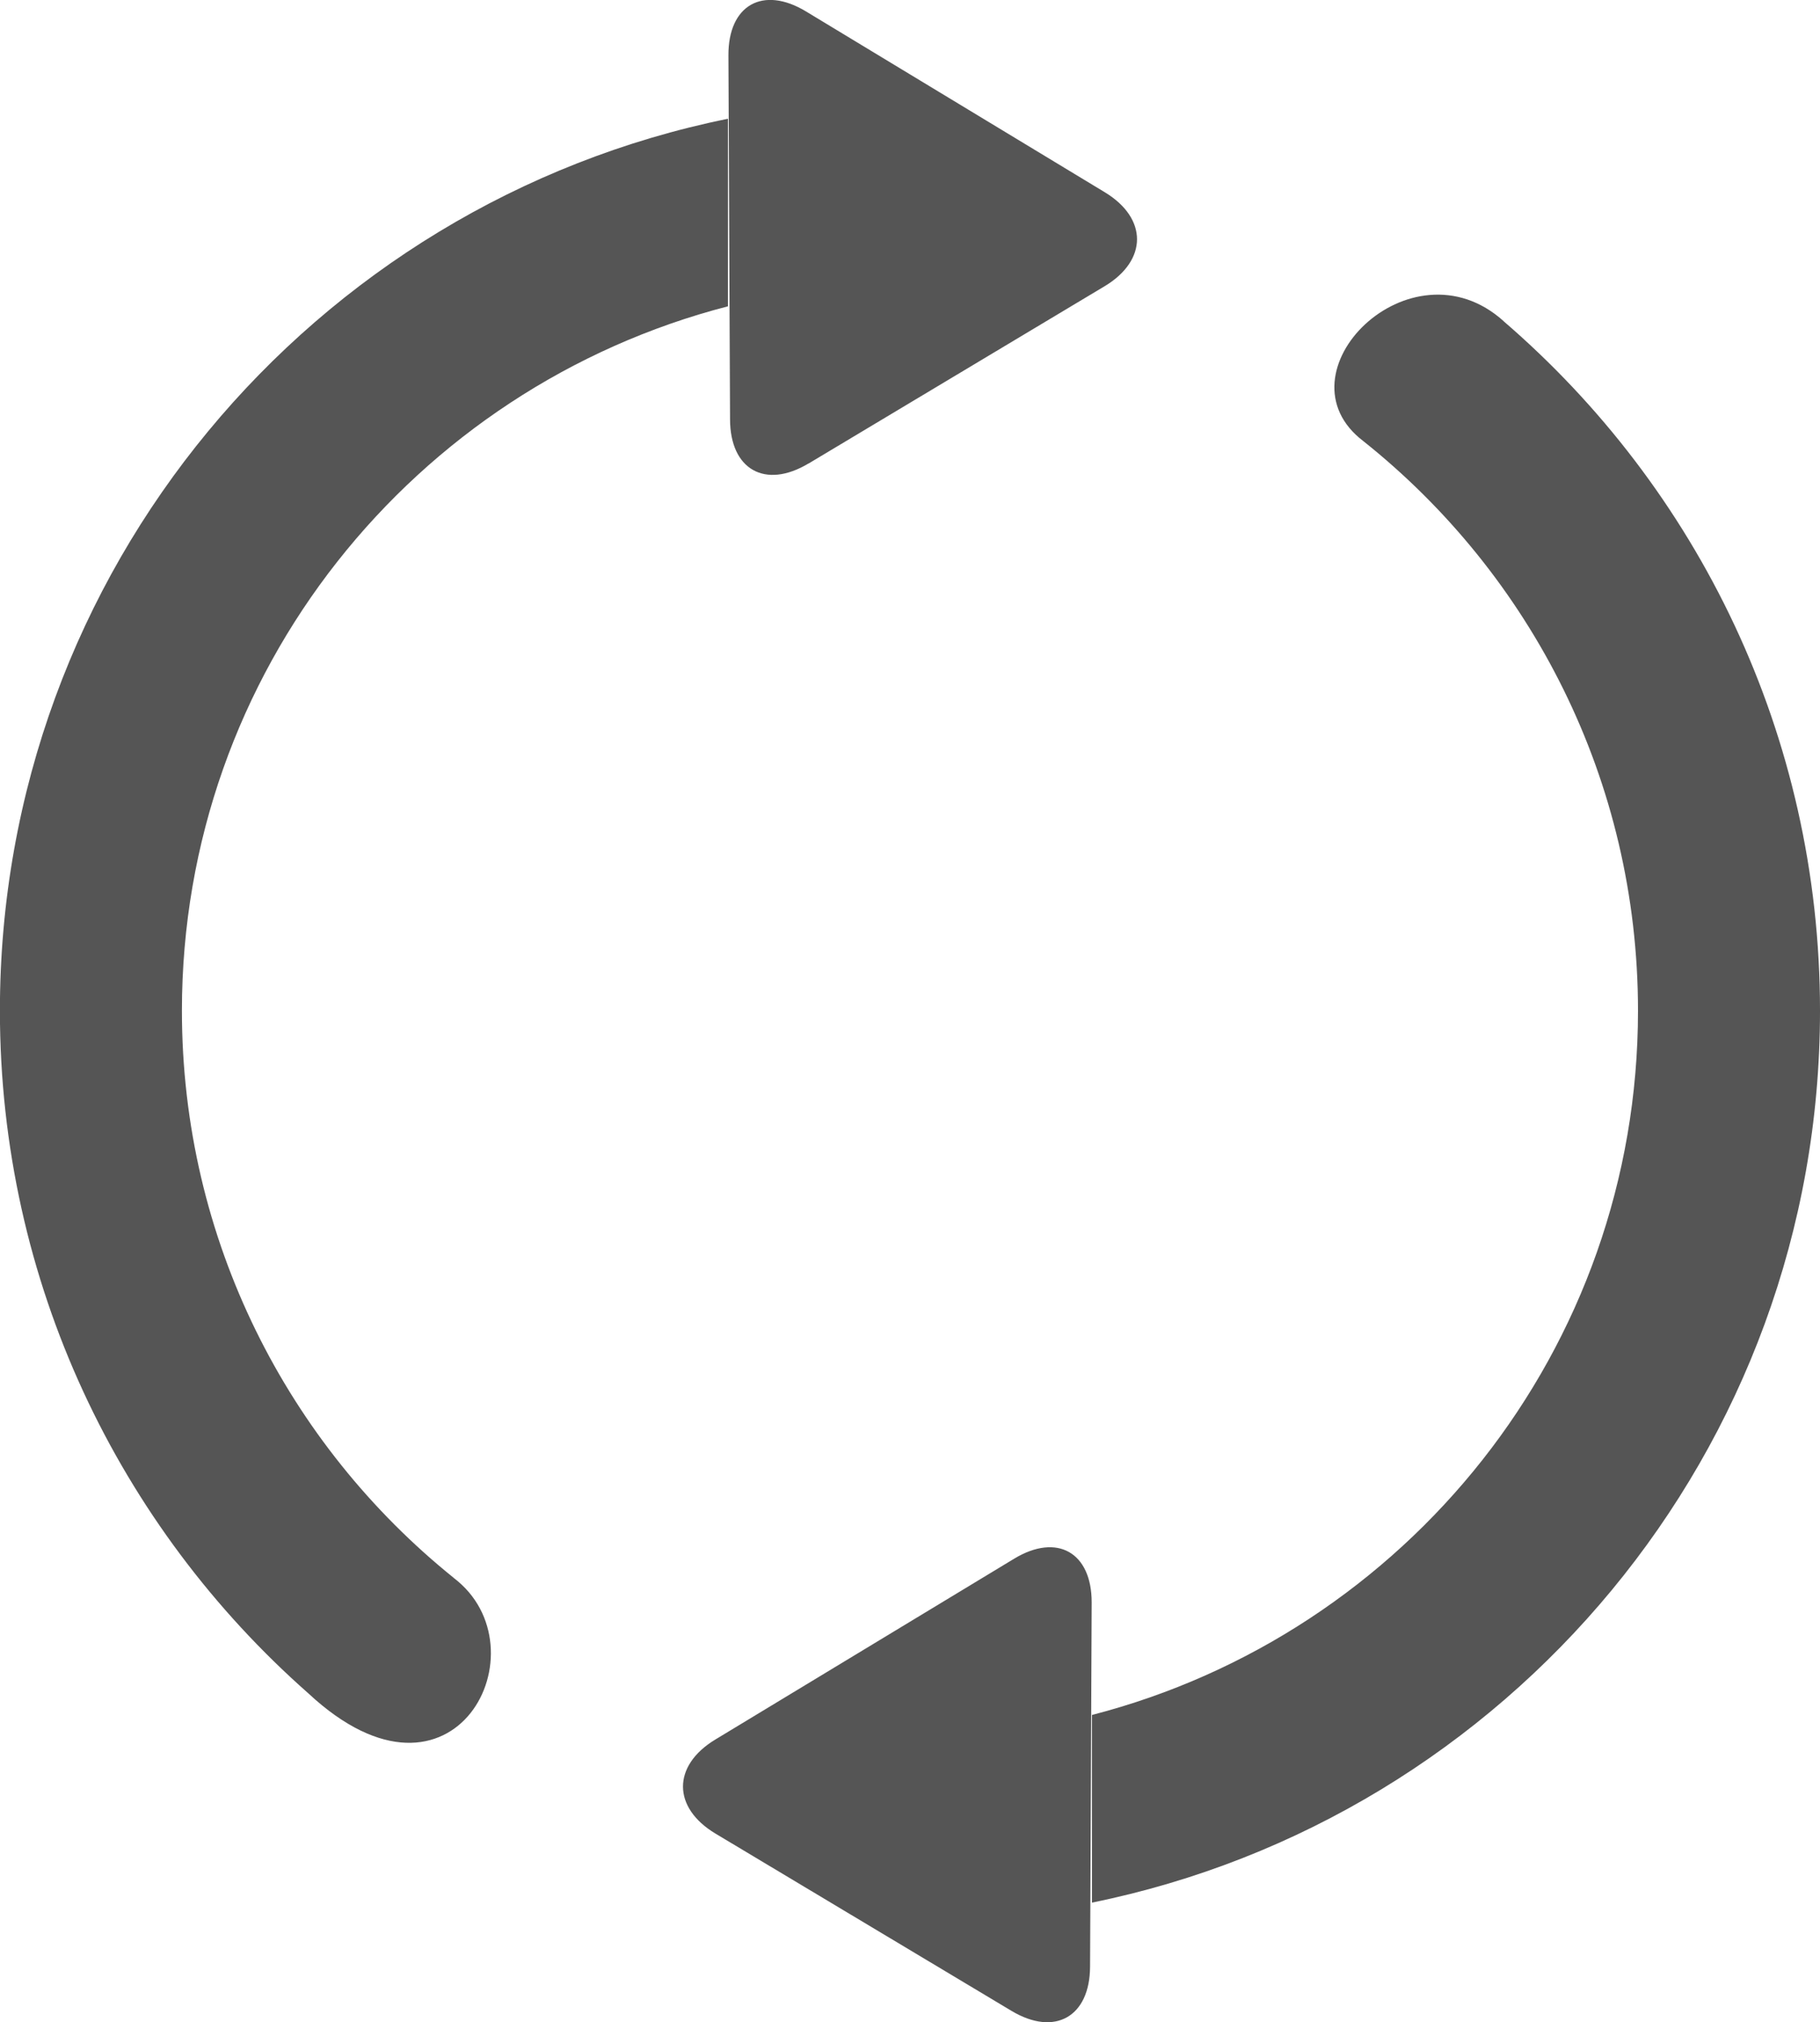 <?xml version="1.0" encoding="UTF-8" standalone="no"?>
<!-- Created with Inkscape (http://www.inkscape.org/) -->

<svg
   xmlns:dc="http://purl.org/dc/elements/1.1/"
   xmlns:cc="http://creativecommons.org/ns#"
   xmlns:rdf="http://www.w3.org/1999/02/22-rdf-syntax-ns#"
   xmlns:svg="http://www.w3.org/2000/svg"
   xmlns="http://www.w3.org/2000/svg"
   xmlns:sodipodi="http://sodipodi.sourceforge.net/DTD/sodipodi-0.dtd"
   xmlns:inkscape="http://www.inkscape.org/namespaces/inkscape"
   width="19.129mm"
   height="21.252mm"
   viewBox="0 0 19.129 21.252"
   version="1.1"
   id="svg5001"
   inkscape:version="0.92.1 r15371"
   sodipodi:docname="3.svg">
  <defs
     id="defs4995" />
  <sodipodi:namedview
     id="base"
     pagecolor="#ffffff"
     bordercolor="#666666"
     borderopacity="1.0"
     inkscape:pageopacity="0.0"
     inkscape:pageshadow="2"
     inkscape:zoom="5.6"
     inkscape:cx="70.139544"
     inkscape:cy="44.845691"
     inkscape:document-units="mm"
     inkscape:current-layer="layer1"
     showgrid="false"
     fit-margin-top="0"
     fit-margin-left="0"
     fit-margin-right="0"
     fit-margin-bottom="0"
     inkscape:window-width="1920"
     inkscape:window-height="1017"
     inkscape:window-x="-8"
     inkscape:window-y="-8"
     inkscape:window-maximized="1" />
  <g
     inkscape:label="Layer 1"
     inkscape:groupmode="layer"
     id="layer1"
     transform="translate(-72.74,-173.029)">
    <path
       d="m 83.399,189.409 -3.142,1.901 c -0.452,0.274 -0.451,0.715 0.002,0.987 l 3.113,1.864 c 0.453,0.271 0.823,0.063 0.825,-0.465 l 0.017,-3.826 c 0.001,-0.528 -0.364,-0.734 -0.815,-0.461 m -2.162,-11.508 3.113,-1.864 c 0.453,-0.272 0.454,-0.713 0.003,-0.987 l -3.142,-1.901 c -0.452,-0.273 -0.817,-0.067 -0.815,0.461 l 0.017,3.826 c 0.001,0.528 0.37,0.736 0.824,0.464 m 7.308,-1.495 c -0.98,-0.885 -2.414,0.55 -1.474,1.261 1.759,1.402 2.885,3.561 2.885,5.984 0,3.564 -2.441,6.55 -5.739,7.401 v 1.972 c 4.366,-0.887 7.652,-4.746 7.652,-9.373 0,-2.898 -1.289,-5.492 -3.325,-7.245 m -11.033,13.207 c -1.743,-1.402 -2.859,-3.552 -2.859,-5.962 0,-3.564 2.441,-6.55 5.739,-7.402 v -1.971 c -4.366,0.887 -7.652,4.746 -7.652,9.373 0,2.858 1.255,5.423 3.243,7.175 1.539,1.433 2.495,-0.48 1.528,-1.213"
       style="fill:#555555;fill-opacity:1;fill-rule:nonzero;stroke:none;stroke-width:0.353"
       id="path4821"
       inkscape:connector-curvature="0" />
  </g>
</svg>
